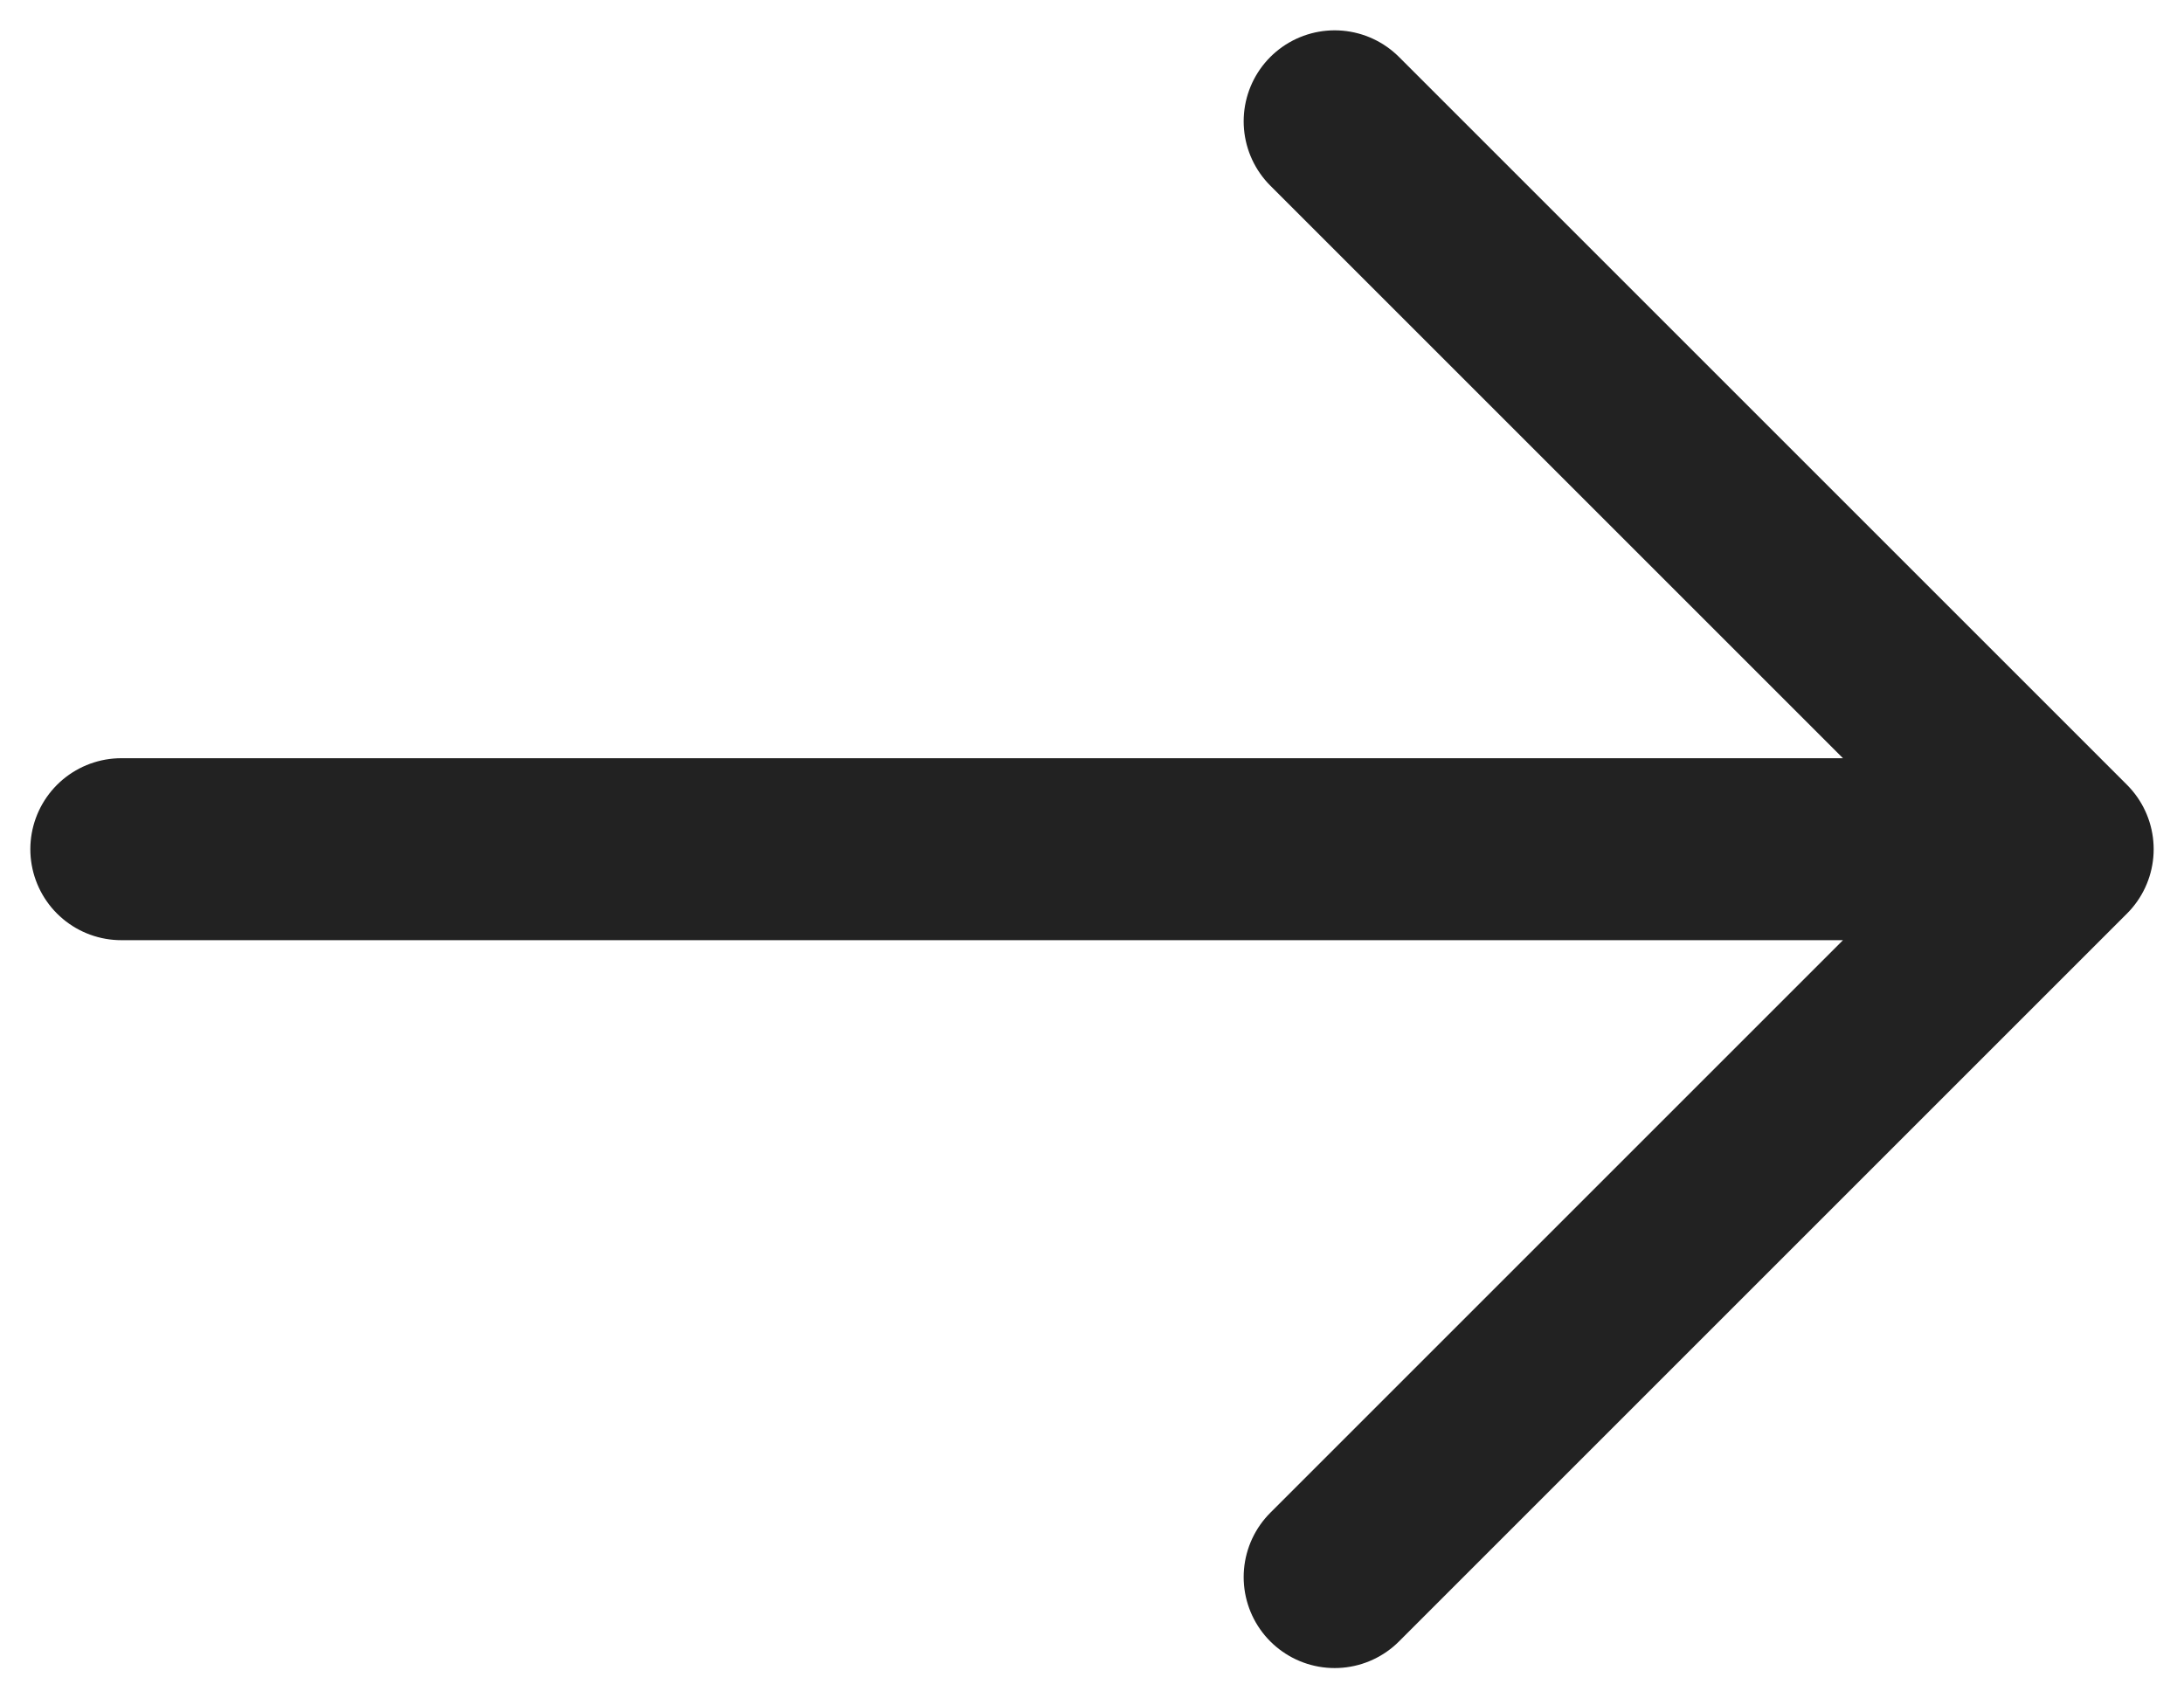 <svg width="18" height="14" viewBox="0 0 18 14" fill="none" xmlns="http://www.w3.org/2000/svg">
<path d="M1 7H17M17 7L11 1M17 7L11 13" stroke="#222222" stroke-width="1.5" stroke-linecap="round" stroke-linejoin="round"/>
</svg>
